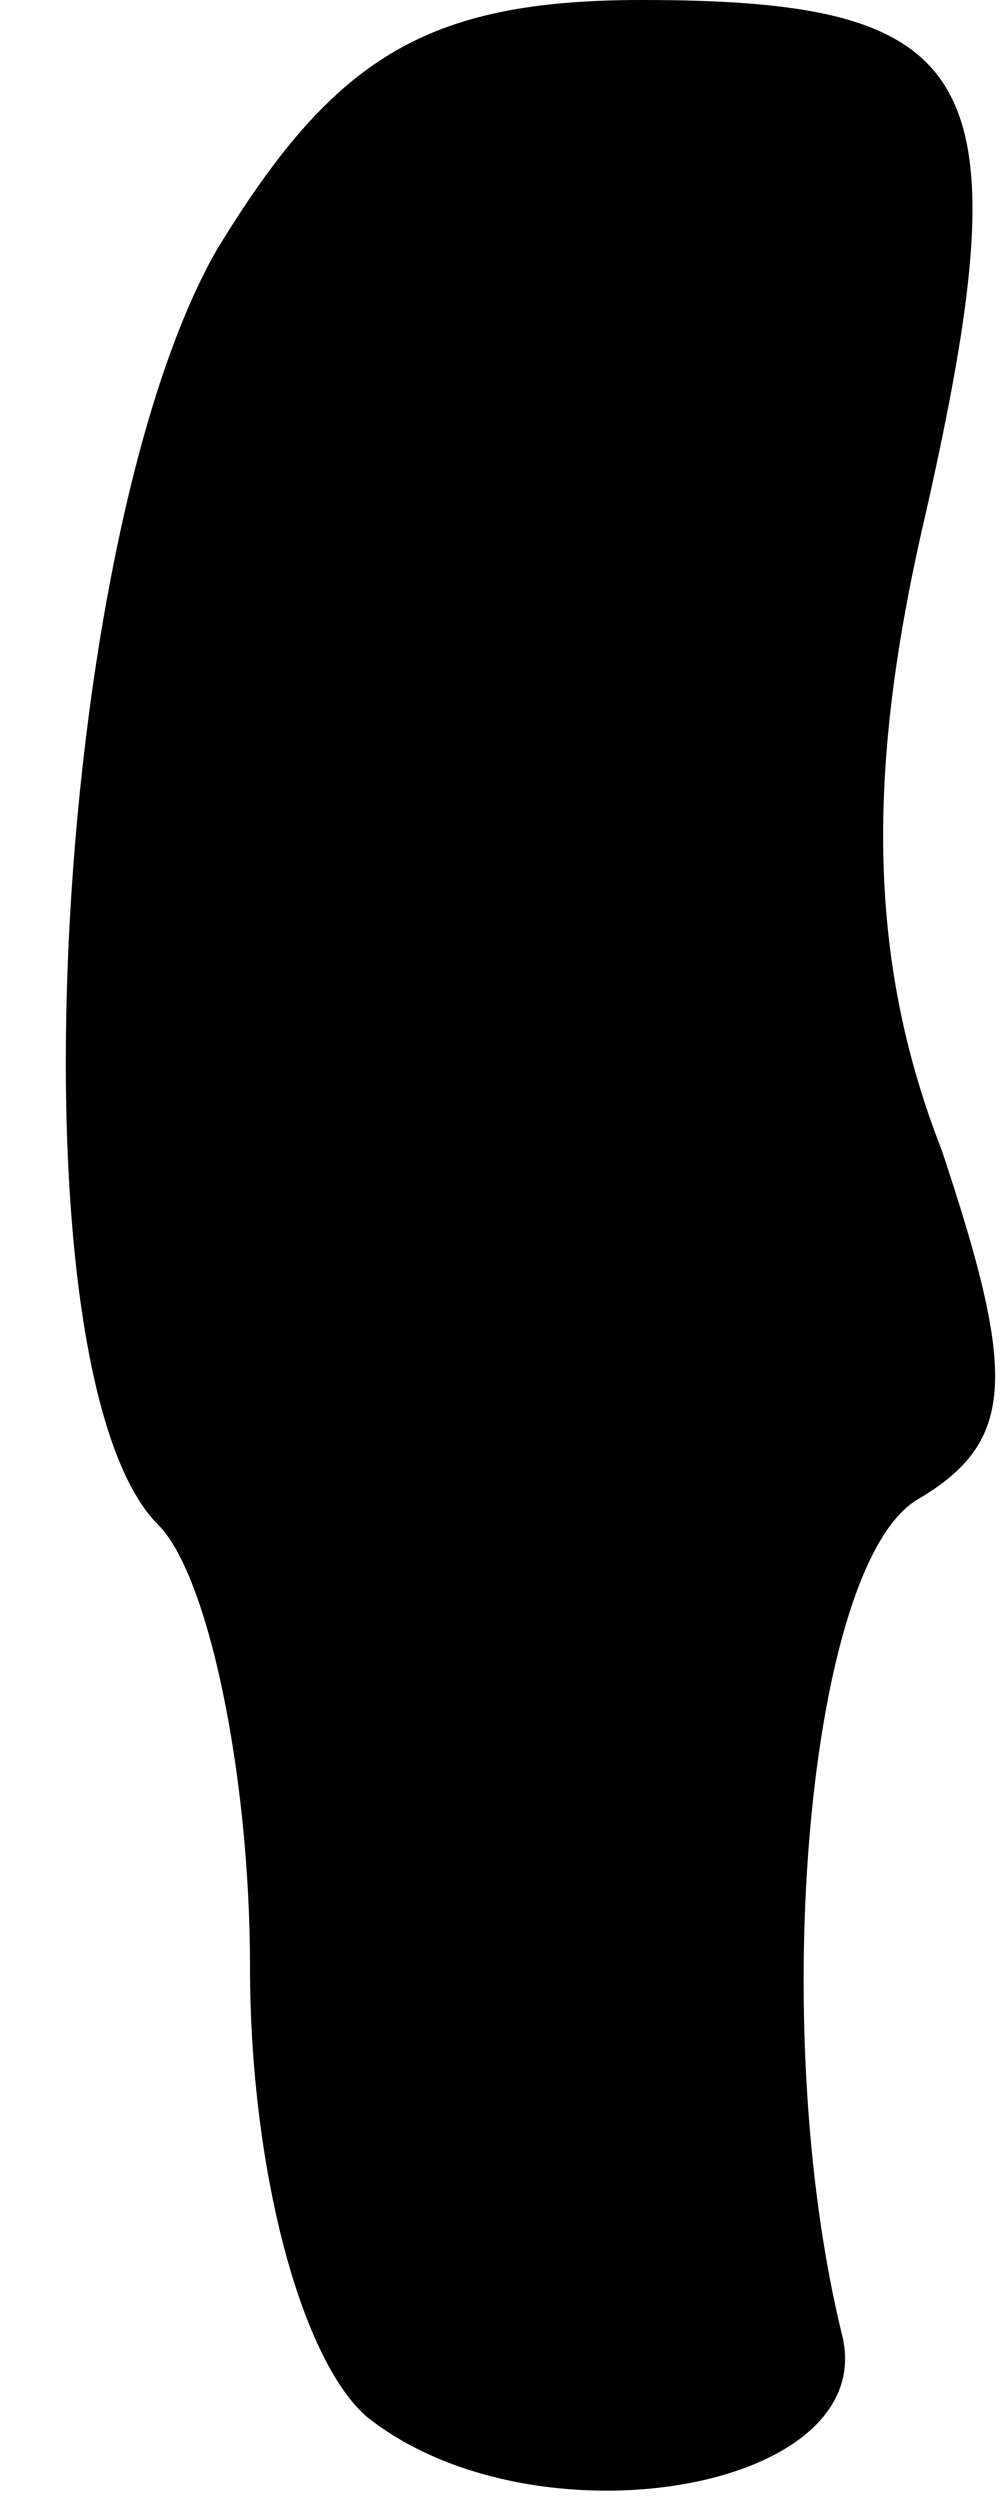<?xml version="1.0" standalone="no"?>
<!DOCTYPE svg PUBLIC "-//W3C//DTD SVG 20010904//EN"
 "http://www.w3.org/TR/2001/REC-SVG-20010904/DTD/svg10.dtd">
<svg version="1.0" xmlns="http://www.w3.org/2000/svg"
 width="12pt" height="30pt" viewBox="0 0 12 30"
 preserveAspectRatio="xMidYMid meet">
<g transform="translate(0,30) scale(0.1,-0.1)"
fill="#000000" stroke="none">
<path fill="#000000" stroke="none" d="M26 270 c-20 -35 -25 -135 -7 -153 6
-6 11 -30 11 -53 0 -24 6 -47 14 -54 20 -16 62 -9 57 10 -9 37 -4 92 9 100 12
7 12 15 3 42 -9 23 -9 46 -2 76 12 53 7 62 -34 62 -26 0 -37 -7 -51 -30z"/>
</g>
</svg>
